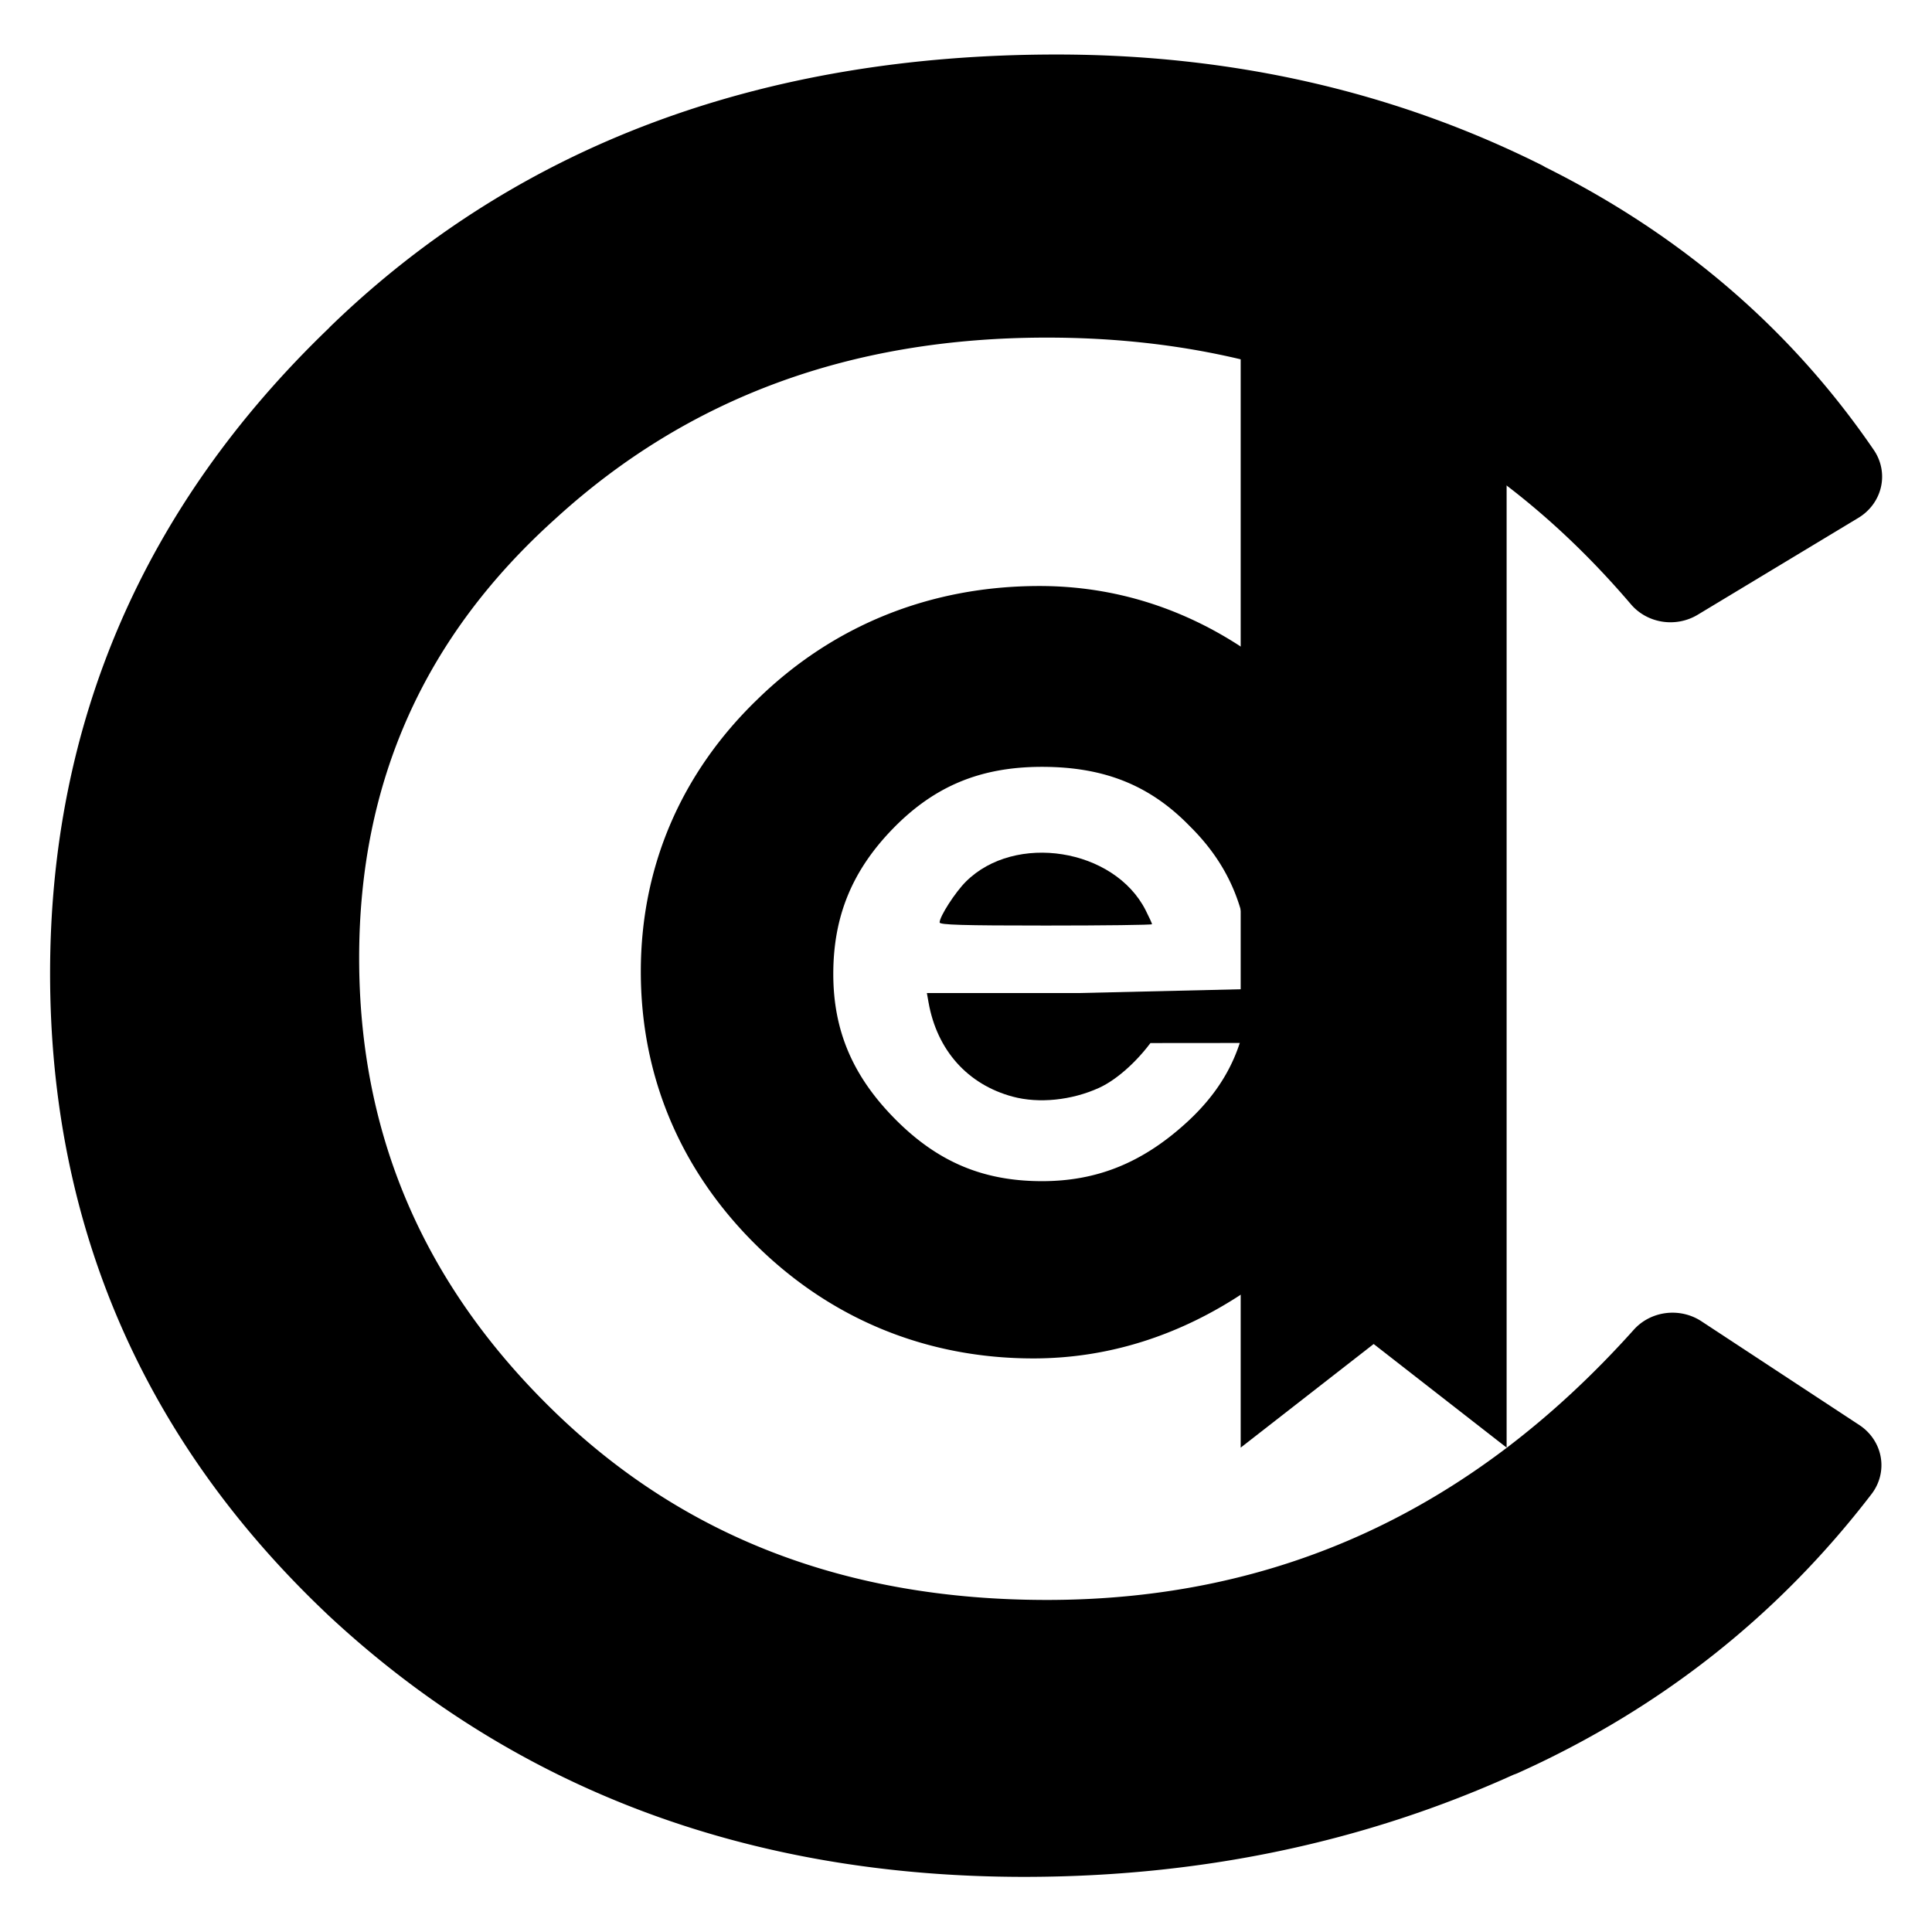 <?xml version="1.0" encoding="UTF-8" standalone="no"?>
<svg
   xmlns:dc="http://purl.org/dc/elements/1.1/"
   xmlns:cc="http://creativecommons.org/ns#"
   xmlns:rdf="http://www.w3.org/1999/02/22-rdf-syntax-ns#"
   xmlns:svg="http://www.w3.org/2000/svg"
   xmlns="http://www.w3.org/2000/svg"
   xmlns:sodipodi="http://sodipodi.sourceforge.net/DTD/sodipodi-0.dtd"
   xmlns:inkscape="http://www.inkscape.org/namespaces/inkscape"
   width="16"
   height="16"
   viewBox="0 0 192.829 191.95"
   version="1.1"
   id="svg8"
   sodipodi:docname="icon.svg"
   inkscape:version="1.0.2 (e86c8708, 2021-01-15)">
  <defs
     id="defs2" />
  <sodipodi:namedview
     id="base"
     pagecolor="#ffffff"
     bordercolor="#666666"
     borderopacity="1.0"
     inkscape:pageopacity="0.0"
     inkscape:pageshadow="2"
     inkscape:zoom="0.95612403"
     inkscape:cx="470.7555"
     inkscape:cy="382.13307"
     inkscape:document-units="mm"
     inkscape:current-layer="layer4"
     inkscape:document-rotation="0"
     showgrid="false"
     inkscape:window-width="1920"
     inkscape:window-height="1084"
     inkscape:window-x="0"
     inkscape:window-y="23"
     inkscape:window-maximized="0"
     inkscape:snap-text-baseline="true"
     inkscape:snap-center="false"
     fit-margin-top="5"
     fit-margin-left="5"
     fit-margin-right="5"
     fit-margin-bottom="5" />
  <g
     inkscape:groupmode="layer"
     id="layer4"
     inkscape:label="c-letter"
     style="display:inline"
     transform="translate(7.949,10.833)">
    <path
       id="text391"
       style="font-style:normal;font-variant:normal;font-weight:normal;font-stretch:normal;font-size:225.507px;line-height:1.25;font-family:'Heiti SC';-inkscape-font-specification:'Heiti SC, Normal';font-variant-ligatures:normal;font-variant-caps:normal;font-variant-numeric:normal;font-variant-east-asian:normal;fill:#000000;stroke-width:1.175"
       sodipodi:type="inkscape:offset"
       inkscape:radius="3.5554283"
       inkscape:original="M 68.289062 0.61523438 C 48.446858 0.61523438 32.578595 6.848009 20.197266 19.375 A 2.1358711 2.1358711 0 0 1 20.1875 19.382812 C 7.7641621 31.806151 1.6445313 46.567197 1.6445312 64.103516 C 1.6445313 81.645695 7.6926664 96.244895 19.955078 108.36133 C 32.354742 120.46491 47.565994 126.46289 66.035156 126.46289 C 77.922544 126.46289 88.859612 124.05126 98.939453 119.23047 A 2.1358711 2.1358711 0 0 1 98.951172 119.22461 C 108.49049 114.72751 116.1814 108.28557 122.26562 99.982422 L 111.25 92.410156 C 99.416161 106.22106 84.724339 113.36914 67.613281 113.36914 C 52.859071 113.36913 40.390943 108.38534 30.6875 98.525391 C 21.017837 88.699765 16.091797 76.706017 16.091797 62.974609 C 16.091797 49.236686 21.116859 37.503027 30.972656 28.271484 C 30.973715 28.270492 30.97355 28.26857 30.974609 28.267578 C 40.823748 18.893781 53.178988 14.160156 67.613281 14.160156 C 85.26807 14.160156 99.936327 21.23261 111.10742 34.927734 L 122.3125 27.859375 C 116.9022 19.583334 109.70911 13.030568 100.46289 8.2714844 A 2.1358711 2.1358711 0 0 1 100.45117 8.265625 C 90.687787 3.1653467 80.004673 0.61523438 68.289062 0.61523438 z "
       d="m 68.289,-2.939 c -20.584,0 -37.581,6.625 -50.615,19.809 -0.001,0.001 -9.46e-4,0.003 -0.002,0.004 -9.96e-4,0.001 -0.003,9.45e-4 -0.004,0.002 a 3.556,3.556 0 0 0 -0.146,0.16 C 4.622,30.011 -1.91,45.816 -1.91,64.104 c 1e-7,18.359 6.505,34.078 19.367,46.787 a 3.556,3.556 0 0 0 0.014,0.016 c 13.02,12.709 29.326,19.111 48.564,19.111 12.253,0 23.65,-2.497 34.135,-7.457 a 3.556,3.556 0 0 0 0.297,-0.119 c 0.002,-0.001 0.004,-0.003 0.006,-0.004 10.054,-4.741 18.251,-11.607 24.66,-20.354 a 3.556,3.556 0 0 0 -0.854,-5.031 l -11.016,-7.572 a 3.556,3.556 0 0 0 -4.713,0.617 C 97.269,103.265 83.734,109.814 67.613,109.814 53.66,109.814 42.276,105.233 33.221,96.031 24.142,86.806 19.646,75.856 19.646,62.975 c 0,-12.871 4.557,-23.491 13.756,-32.107 10e-7,-10e-7 0.002,-0.004 0.002,-0.004 -10e-7,1e-6 0.002,-0.002 0.002,-0.002 a 3.556,3.556 0 0 0 0.02,-0.018 c 9.207,-8.762 20.531,-13.129 34.188,-13.129 16.705,0 30.152,6.482 40.738,19.461 a 3.556,3.556 0 0 0 4.652,0.76 l 11.205,-7.068 a 3.556,3.556 0 0 0 1.08,-4.953 C 119.618,17.239 111.992,10.29 102.373,5.277 a 3.556,3.556 0 0 0 -0.254,-0.15 3.556,3.556 0 0 0 -0.021,-0.012 c -0.003,-0.002 -0.005,-0.004 -0.008,-0.006 l -0.002,0.002 C 91.815,-0.253 80.517,-2.939 68.289,-2.939 Z m 30.562,14.381 a 3.556,3.556 0 0 0 0.031,0.014 v 0.002 c -2.661,-1.32 2.621,1.321 -0.031,-0.016 z M 22.426,22.145 c -2.314,1.862 2.3,-1.827 -0.025,0.021 v -0.002 a 3.556,3.556 0 0 0 0.025,-0.02 z"
       transform="matrix(1.431,0,0,1.368,-0.216,-1.811)" />
  </g>
  <g
     inkscape:groupmode="layer"
     id="layer5"
     inkscape:label="o-letter"
     style="display:none"
     transform="translate(7.949,10.833)">
    <g
       aria-label="o"
       transform="matrix(1.406,0,0,1.311,1.338,0.302)"
       id="text395"
       style="font-style:normal;font-variant:normal;font-weight:300;font-stretch:normal;font-size:157.467px;line-height:1.25;font-family:'Heiti SC';-inkscape-font-specification:'Heiti SC, Light';font-variant-ligatures:normal;font-variant-caps:normal;font-variant-numeric:normal;font-variant-east-asian:normal;fill:none;stroke-width:0.984">
      <path
         id="path509"
         style="font-style:normal;font-variant:normal;font-weight:300;font-stretch:normal;font-size:157.467px;font-family:'Heiti SC';-inkscape-font-specification:'Heiti SC, Light';font-variant-ligatures:normal;font-variant-caps:normal;font-variant-numeric:normal;font-variant-east-asian:normal;fill:none;stroke-width:0.984"
         sodipodi:type="inkscape:offset"
         inkscape:radius="4.1392293"
         inkscape:original="M 66.125 20.367188 C 54.05253 20.367187 43.764936 24.724326 35.261719 33.4375 C 26.863479 42.150674 22.664062 52.649215 22.664062 64.931641 C 22.664062 77.004111 26.863479 87.396202 35.261719 96.109375 C 43.659958 104.71757 54.000777 109.02148 66.283203 109.02148 C 78.565628 109.02148 88.853222 104.71757 97.146484 96.109375 C 105.54473 87.396202 109.74414 76.950885 109.74414 64.773438 C 109.74414 52.59599 105.4915 42.150674 96.988281 33.4375 C 88.590041 24.724326 78.302447 20.367188 66.125 20.367188 z M 66.125 30.917969 C 75.048129 30.917969 82.711576 34.330727 89.115234 41.154297 C 95.62387 47.872889 98.878906 55.849827 98.878906 65.087891 C 98.878906 74.430933 95.677096 82.409824 89.273438 89.023438 C 82.974758 95.532073 75.20486 98.787109 65.966797 98.787109 C 56.833711 98.787109 49.170264 95.532074 42.976562 89.023438 C 36.782861 82.514802 33.6875 74.589136 33.6875 65.246094 C 33.6875 55.903052 36.889311 47.872889 43.292969 41.154297 C 49.696626 34.330727 57.306848 30.917969 66.125 30.917969 z "
         d="m 66.125,16.229 c -13.068,-10e-7 -24.639,4.905 -33.826,14.318 a 4.14,4.14 0 0 0 -0.018,0.018 c -9.073,9.413 -13.756,21.141 -13.756,34.367 0,13.032 4.695,24.65 13.756,34.051 A 4.14,4.14 0 0 0 32.299,99 c 9.103,9.33 20.735,14.16 33.984,14.16 13.249,0 24.842,-4.836 33.844,-14.18 9.066,-9.407 13.756,-21.078 13.756,-34.207 0,-13.138 -4.754,-24.817 -13.926,-34.219 C 90.867,21.129 79.285,16.229 66.125,16.229 Z m 0,18.828 c 7.868,0 14.225,2.806 19.973,8.93 a 4.14,4.14 0 0 0 0.045,0.049 c 5.849,6.038 8.598,12.787 8.598,21.053 0,8.397 -2.715,15.143 -8.441,21.057 -5.595,5.782 -12.066,8.504 -20.332,8.504 -8.15,0 -14.499,-2.706 -19.992,-8.479 -5.512,-5.792 -8.148,-12.495 -8.148,-20.924 0,-8.397 2.72,-15.211 8.463,-21.236 a 4.14,4.14 0 0 0 0.021,-0.023 C 52.066,37.854 58.375,35.057 66.125,35.057 Z" />
    </g>
  </g>
  <g
     inkscape:groupmode="layer"
     id="layer6"
     inkscape:label="d-letter"
     style="display:inline"
     transform="translate(7.949,10.833)">
    <path
       id="text399"
       style="font-style:normal;font-variant:normal;font-weight:normal;font-stretch:normal;font-size:101.712px;line-height:1.25;font-family:'Heiti SC';-inkscape-font-specification:'Heiti SC, Normal';font-variant-ligatures:normal;font-variant-caps:normal;font-variant-numeric:normal;font-variant-east-asian:normal;fill:#000000;stroke-width:1.06"
       sodipodi:type="inkscape:offset"
       inkscape:radius="3.6589744"
       inkscape:original="M 86.568359 17.076172 L 86.568359 46.369141 C 81.075911 39.791765 74.260007 36.501953 66.123047 36.501953 C 58.053895 36.501953 51.206189 39.384758 45.578125 45.148438 C 39.950061 50.844309 37.134766 57.72577 37.134766 65.794922 C 37.134766 73.864074 39.916307 80.781242 45.476562 86.544922 C 51.036818 92.308602 57.749507 95.189453 65.615234 95.189453 C 73.54877 95.189453 80.533447 91.86784 86.568359 85.222656 L 86.568359 93.359375 L 94.806641 93.359375 L 94.806641 17.076172 L 86.568359 17.076172 z M 66.326172 44.638672 C 72.293276 44.638672 77.211116 46.707462 81.076172 50.84375 C 85.009036 54.91223 86.974609 60.032597 86.974609 66.203125 C 86.974609 72.305845 84.872065 77.35675 80.667969 81.357422 C 76.463873 85.358094 71.683004 87.359375 66.326172 87.359375 C 60.6303 87.359375 55.748167 85.223076 51.679688 80.951172 C 47.611208 76.679268 45.578125 71.693919 45.578125 65.998047 C 45.578125 60.234367 47.543699 55.250971 51.476562 51.046875 C 55.477234 46.774971 60.426876 44.638672 66.326172 44.638672 z "
       d="m 86.568,13.418 a 3.659,3.659 0 0 0 -3.658,3.658 V 38.234 C 77.981,34.791 72.327,32.844 66.123,32.844 c -8.939,0 -16.92,3.359 -23.158,9.746 -0.001,0.001 -0.003,9.16e-4 -0.004,0.002 -6.225,6.308 -9.484,14.29 -9.484,23.203 0,8.91 3.215,16.913 9.367,23.291 6.159,6.384 14.012,9.762 22.771,9.762 6.264,0 12.088,-2.028 17.295,-5.66 v 0.172 a 3.659,3.659 0 0 0 3.658,3.658 h 8.238 a 3.659,3.659 0 0 0 3.658,-3.658 V 17.076 A 3.659,3.659 0 0 0 94.807,13.418 Z M 66.326,48.297 c 5.121,0 8.853,1.595 12.076,5.045 a 3.659,3.659 0 0 0 0.043,0.045 c 3.29,3.403 4.871,7.423 4.871,12.816 0,5.262 -1.639,9.143 -5.17,12.504 -3.642,3.466 -7.375,4.994 -11.82,4.994 -4.781,0 -8.516,-1.619 -11.996,-5.273 -3.508,-3.683 -5.094,-7.605 -5.094,-12.43 0,-4.931 1.549,-8.855 4.91,-12.449 l 0.002,-0.002 c 3.387,-3.616 7.163,-5.25 12.178,-5.25 z"
       transform="matrix(1.219,0,0,1.168,15.201,8.854)" />
  </g>
  <g
     inkscape:groupmode="layer"
     id="layer7"
     inkscape:label="e-letter"
     style="display:none"
     transform="translate(7.949,10.833)">
    <path
       id="text403"
       style="font-style:normal;font-variant:normal;font-weight:normal;font-stretch:normal;font-size:52.917px;line-height:1.25;font-family:'Heiti SC';-inkscape-font-specification:'Heiti SC, Normal';font-variant-ligatures:normal;font-variant-caps:normal;font-variant-numeric:normal;font-variant-east-asian:normal;fill:none;stroke-width:1.283"
       sodipodi:type="inkscape:offset"
       inkscape:radius="0.7683714"
       inkscape:original="M 67.416016 48.744141 C 63.217958 48.744141 59.689533 50.243575 56.832031 53.242188 C 54.009807 56.2408 52.599609 59.839051 52.599609 64.037109 C 52.599609 68.235167 54.009807 71.835371 56.832031 74.833984 C 59.654255 77.797319 63.235049 79.277344 67.574219 79.277344 C 70.713943 79.277344 73.412143 78.555765 75.669922 77.109375 C 77.927701 75.627707 79.886865 73.350419 81.544922 70.28125 L 77.839844 68.376953 C 75.405676 72.927789 71.879204 75.203125 67.257812 75.203125 C 64.541422 75.203125 62.194307 74.250704 60.21875 72.345703 C 58.278471 70.405424 57.221311 67.84883 57.044922 64.673828 L 82.337891 64.673828 C 82.232057 59.734936 80.767536 55.853474 77.945312 53.03125 C 75.123089 50.173748 71.614074 48.744141 67.416016 48.744141 z M 67.416016 52.978516 C 69.850184 52.978516 72.00137 53.667135 73.871094 55.042969 C 75.740817 56.418803 76.941536 58.341101 77.470703 60.810547 L 57.574219 60.810547 C 59.196998 55.589433 62.477124 52.978516 67.416016 52.978516 z "
       d="m 67.416,47.977 c -4.381,0 -8.153,1.602 -11.141,4.736 a 0.768,0.768 0 0 0 -0.002,0.002 c -2.945,3.129 -4.441,6.952 -4.441,11.322 0,4.37 1.496,8.195 4.441,11.324 a 0.768,0.768 0 0 0 0.002,0.002 c 2.958,3.106 6.785,4.682 11.299,4.682 3.257,0 6.116,-0.755 8.51,-2.289 a 0.768,0.768 0 0 0 0.008,-0.004 c 2.389,-1.568 4.426,-3.953 6.129,-7.105 a 0.768,0.768 0 0 0 -0.324,-1.049 l -3.705,-1.904 a 0.768,0.768 0 0 0 -1.029,0.32 c -2.339,4.373 -5.535,6.422 -9.904,6.422 -2.534,0 -4.653,-0.859 -6.5,-2.639 -1.617,-1.619 -2.474,-3.756 -2.771,-6.355 h 24.352 a 0.768,0.768 0 0 0 0.768,-0.783 C 82.997,59.578 81.467,55.469 78.492,52.492 l -0.002,-0.002 c -2.956,-2.992 -6.703,-4.514 -11.074,-4.514 z m 0,5.77 c 2.289,0 4.258,0.634 6,1.916 1.459,1.074 2.365,2.567 2.939,4.381 H 58.752 c 0.755,-1.941 1.715,-3.5 2.979,-4.506 1.493,-1.188 3.351,-1.791 5.686,-1.791 z"
       transform="matrix(1.242,0,0,1.205,12.313,8.826)" />
  </g>
  <g
     inkscape:groupmode="layer"
     id="layer1"
     inkscape:label="filling-e-down"
     transform="translate(5,5)">
    <path
       style="display:inline;fill:#000000;stroke-width:0.941"
       d="m 343.36,366.754 c -16.989,-4.575 -28.501,-17.463 -31.701,-35.494 l -0.627,-3.53 h 57.465 l 63.012,-1.479 -0.37,6.24 c 0,0 1.058,14.05 -0.181,14.05 -0.467,0 -16.324,0.019 -21.671,0.016 -4.48,-0.002 -13.51,0.016 -14.516,0.016 -1.214,0 5.434,-7.283 2.615,-3.043 -5.857,8.81 -14.359,16.672 -21.559,19.937 -10.334,4.686 -22.646,5.932 -32.469,3.287 z"
       id="path245"
       sodipodi:nodetypes="sscccssssssss"
       transform="matrix(0.265,0,0,0.265,5.086,6.825)" />
  </g>
  <g
     inkscape:groupmode="layer"
     id="layer3"
     inkscape:label="bookmark"
     style="display:inline"
     transform="translate(7.949,10.833)">
    <path
       fill="currentColor"
       d="M 115.881,133.212 V 14.659 c 0,-6.773 1.485,-12.264 3.318,-12.264 h 19.907 c 1.832,0 3.318,5.491 3.318,12.264 V 133.212 l -13.271,-10.341 z"
       id="path405"
       style="fill:#000000;stroke-width:0.133"
       sodipodi:nodetypes="cssssccc" />
    <path
       style="fill:#000000;stroke-width:0.941"
       d="m 315.833,301.137 c 0.017,-2.264 5.83,-11.301 9.863,-15.334 18.513,-18.513 55.911,-12.579 67.731,10.747 1.327,2.618 2.412,4.986 2.412,5.262 0,0.276 -18.003,0.502 -40.008,0.502 -31.383,0 -40.006,-0.254 -39.999,-1.177 z"
       id="path243"
       transform="matrix(0.265,0,0,0.265,2.137,0.991)" />
  </g>
</svg>

